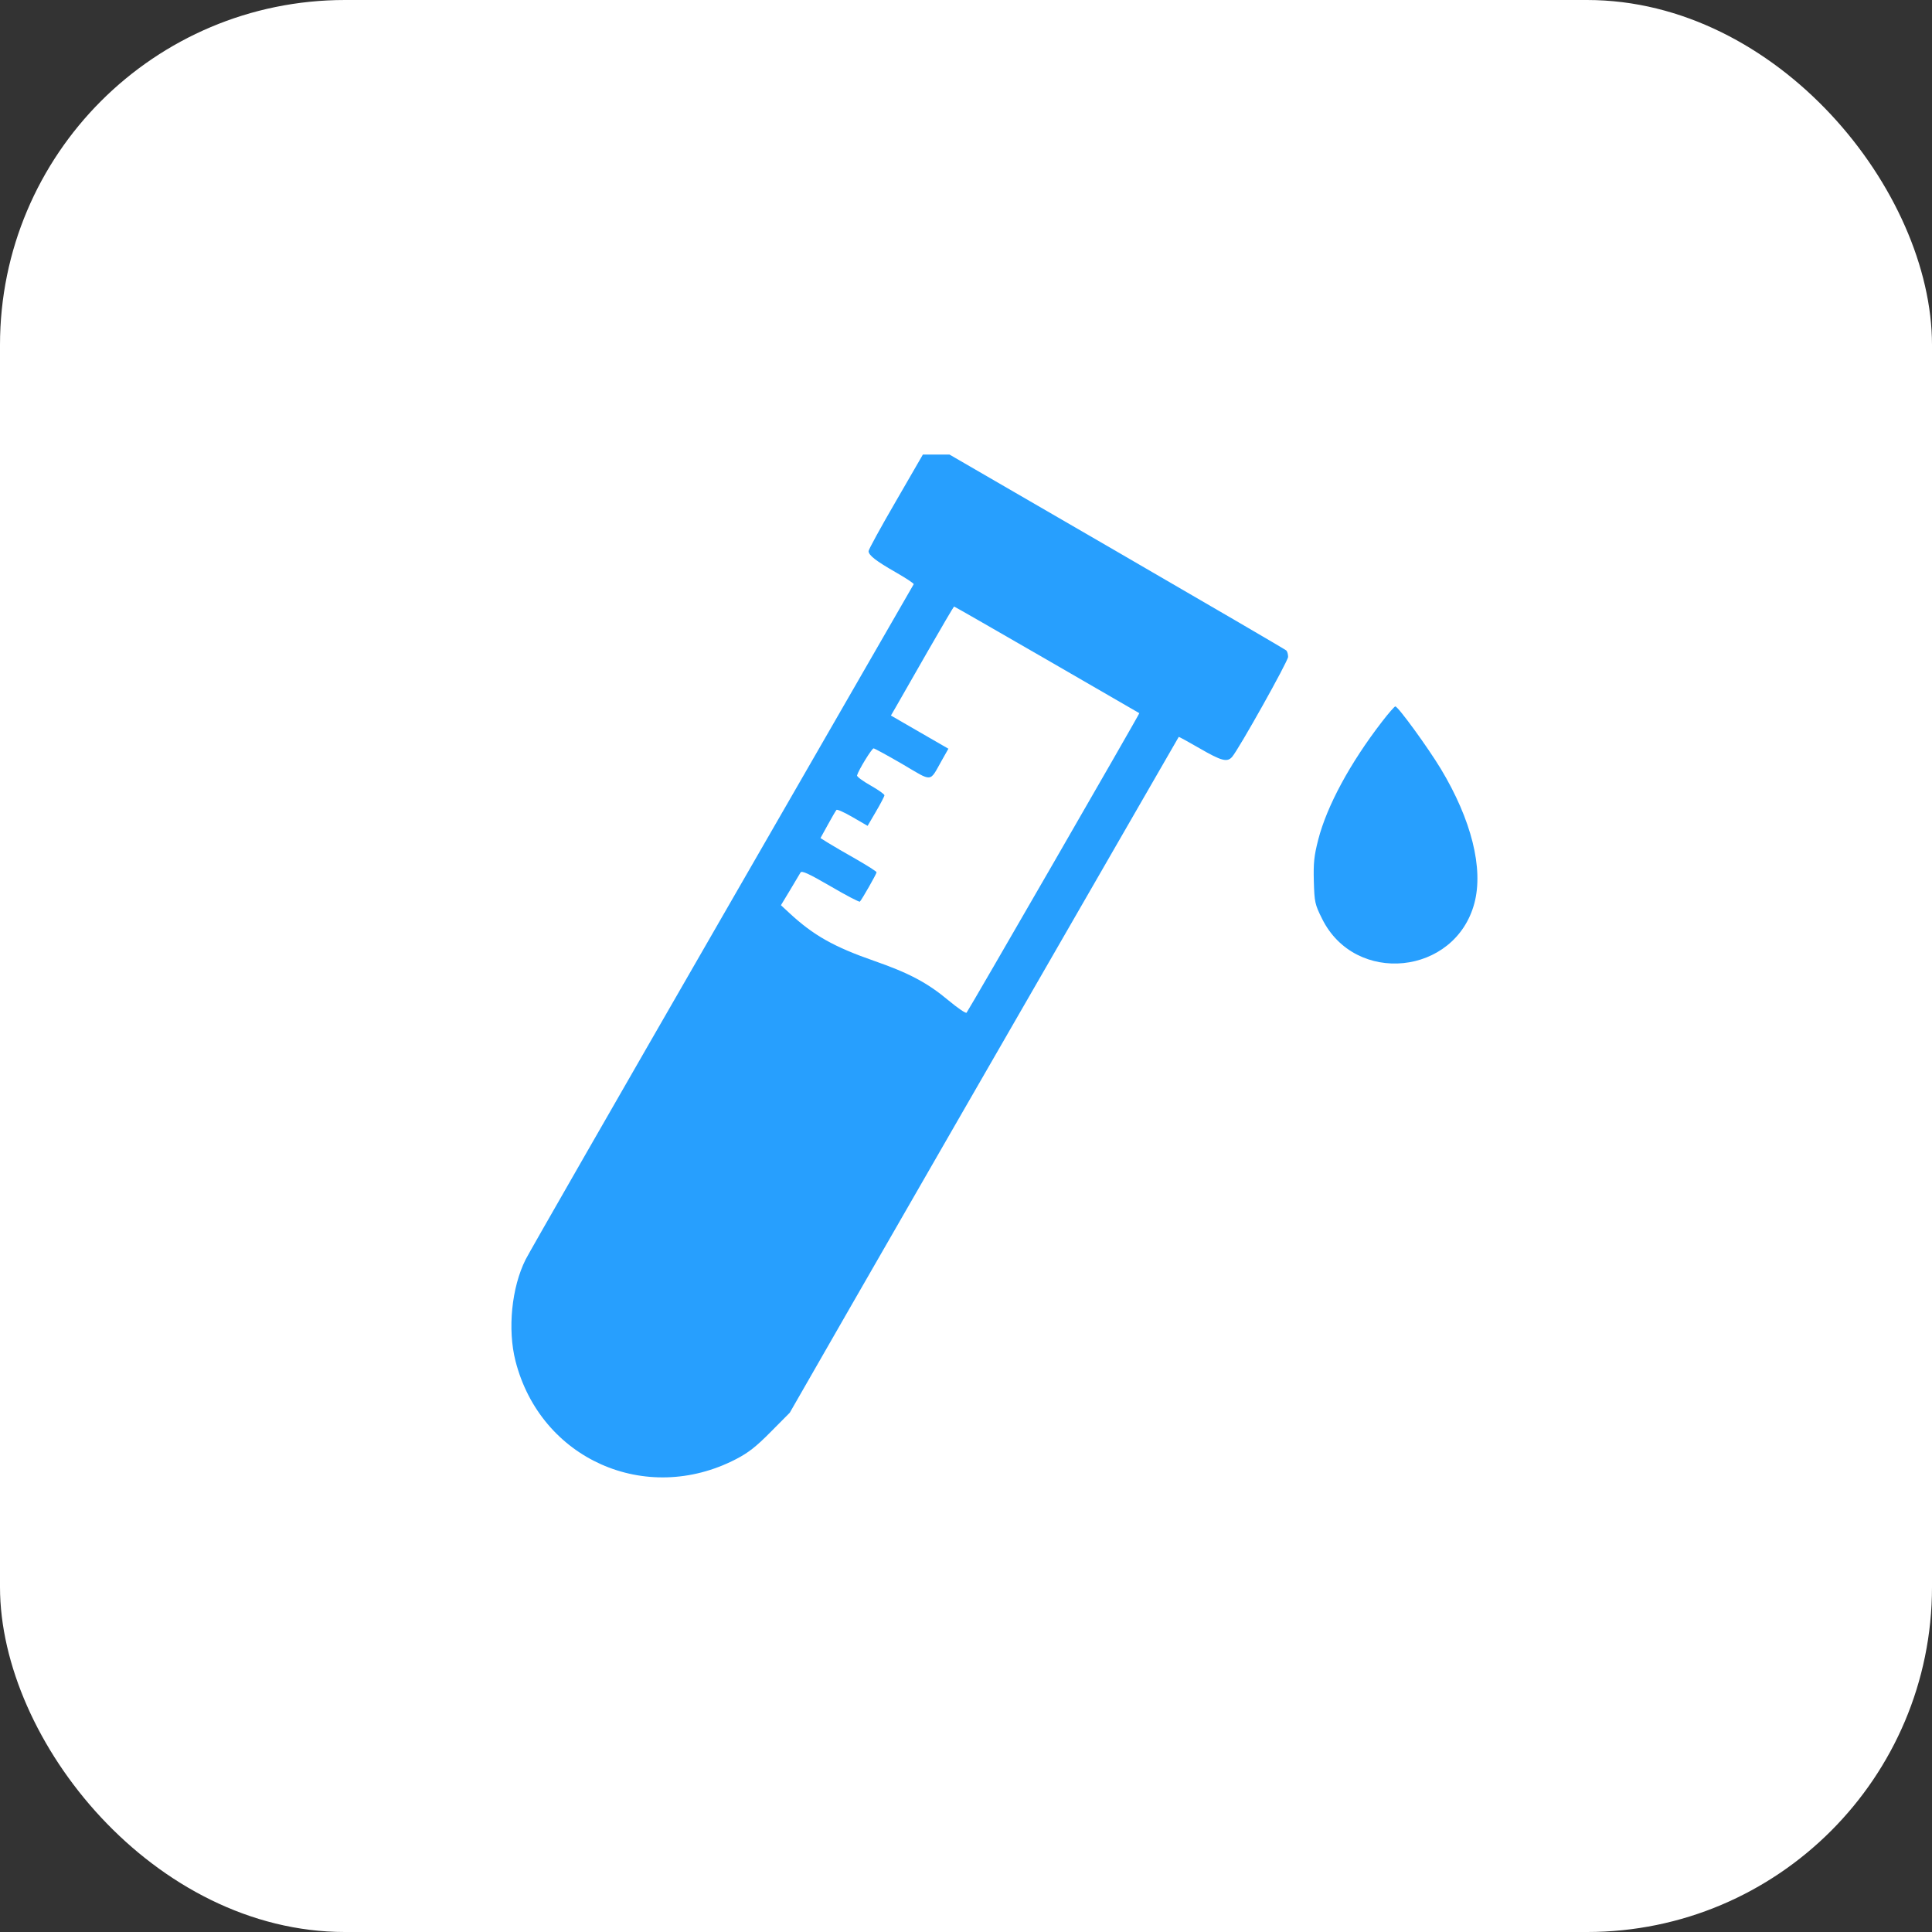 <svg width="28" height="28" viewBox="0 0 28 28" fill="none" xmlns="http://www.w3.org/2000/svg">
    <rect x="0" y="0" width="28" height="28" fill="#333333" stroke="none"/>
    <rect width="28" height="28" rx="5" fill="white" />
    <path fill-rule="evenodd" clip-rule="evenodd" d="M12.982 7.268C12.765 7.641 12.588 7.965 12.588 7.987C12.588 8.047 12.693 8.129 12.985 8.296C13.132 8.38 13.248 8.457 13.242 8.467C13.237 8.477 11.989 10.642 10.471 13.278C8.952 15.915 7.668 18.153 7.618 18.253C7.414 18.659 7.354 19.266 7.471 19.725C7.834 21.146 9.357 21.824 10.665 21.148C10.845 21.055 10.958 20.967 11.171 20.751L11.446 20.474L12.326 18.94C12.811 18.096 13.508 16.884 13.875 16.247C14.243 15.61 15.114 14.098 15.811 12.887C16.508 11.677 17.08 10.684 17.083 10.68C17.086 10.676 17.222 10.751 17.387 10.846C17.703 11.029 17.786 11.051 17.857 10.969C17.956 10.854 18.668 9.582 18.668 9.52C18.668 9.482 18.656 9.44 18.642 9.427C18.628 9.413 17.524 8.769 16.189 7.995L13.761 6.588H13.568H13.375L12.982 7.268ZM15.172 9.561C15.906 9.985 16.509 10.334 16.512 10.336C16.519 10.342 14.034 14.65 14.008 14.677C13.996 14.689 13.877 14.608 13.743 14.496C13.442 14.244 13.172 14.101 12.672 13.927C12.086 13.723 11.789 13.556 11.44 13.232L11.318 13.119L11.449 12.902C11.521 12.783 11.59 12.667 11.602 12.645C11.62 12.615 11.719 12.66 12.036 12.844C12.261 12.976 12.453 13.076 12.462 13.067C12.491 13.038 12.704 12.664 12.704 12.642C12.704 12.63 12.57 12.545 12.408 12.452C12.245 12.36 12.062 12.253 12.001 12.215L11.891 12.146L11.998 11.952C12.056 11.845 12.113 11.749 12.123 11.738C12.132 11.726 12.238 11.774 12.357 11.843L12.574 11.969L12.695 11.762C12.762 11.648 12.817 11.542 12.818 11.526C12.818 11.51 12.727 11.446 12.616 11.383C12.504 11.32 12.416 11.255 12.421 11.238C12.441 11.162 12.635 10.846 12.661 10.846C12.676 10.847 12.865 10.95 13.08 11.075C13.525 11.337 13.467 11.343 13.651 11.017L13.745 10.851L13.329 10.611L12.912 10.37L12.989 10.237C13.031 10.163 13.235 9.808 13.441 9.447C13.648 9.086 13.822 8.79 13.827 8.79C13.833 8.79 14.438 9.137 15.172 9.561ZM20.027 10.462C19.566 11.06 19.231 11.679 19.105 12.168C19.044 12.407 19.034 12.505 19.041 12.773C19.05 13.076 19.056 13.105 19.16 13.314C19.638 14.284 21.089 14.136 21.368 13.09C21.502 12.587 21.326 11.881 20.881 11.142C20.692 10.83 20.262 10.238 20.222 10.238C20.21 10.238 20.122 10.338 20.027 10.462Z" fill="#279FFE" />
</svg>
    